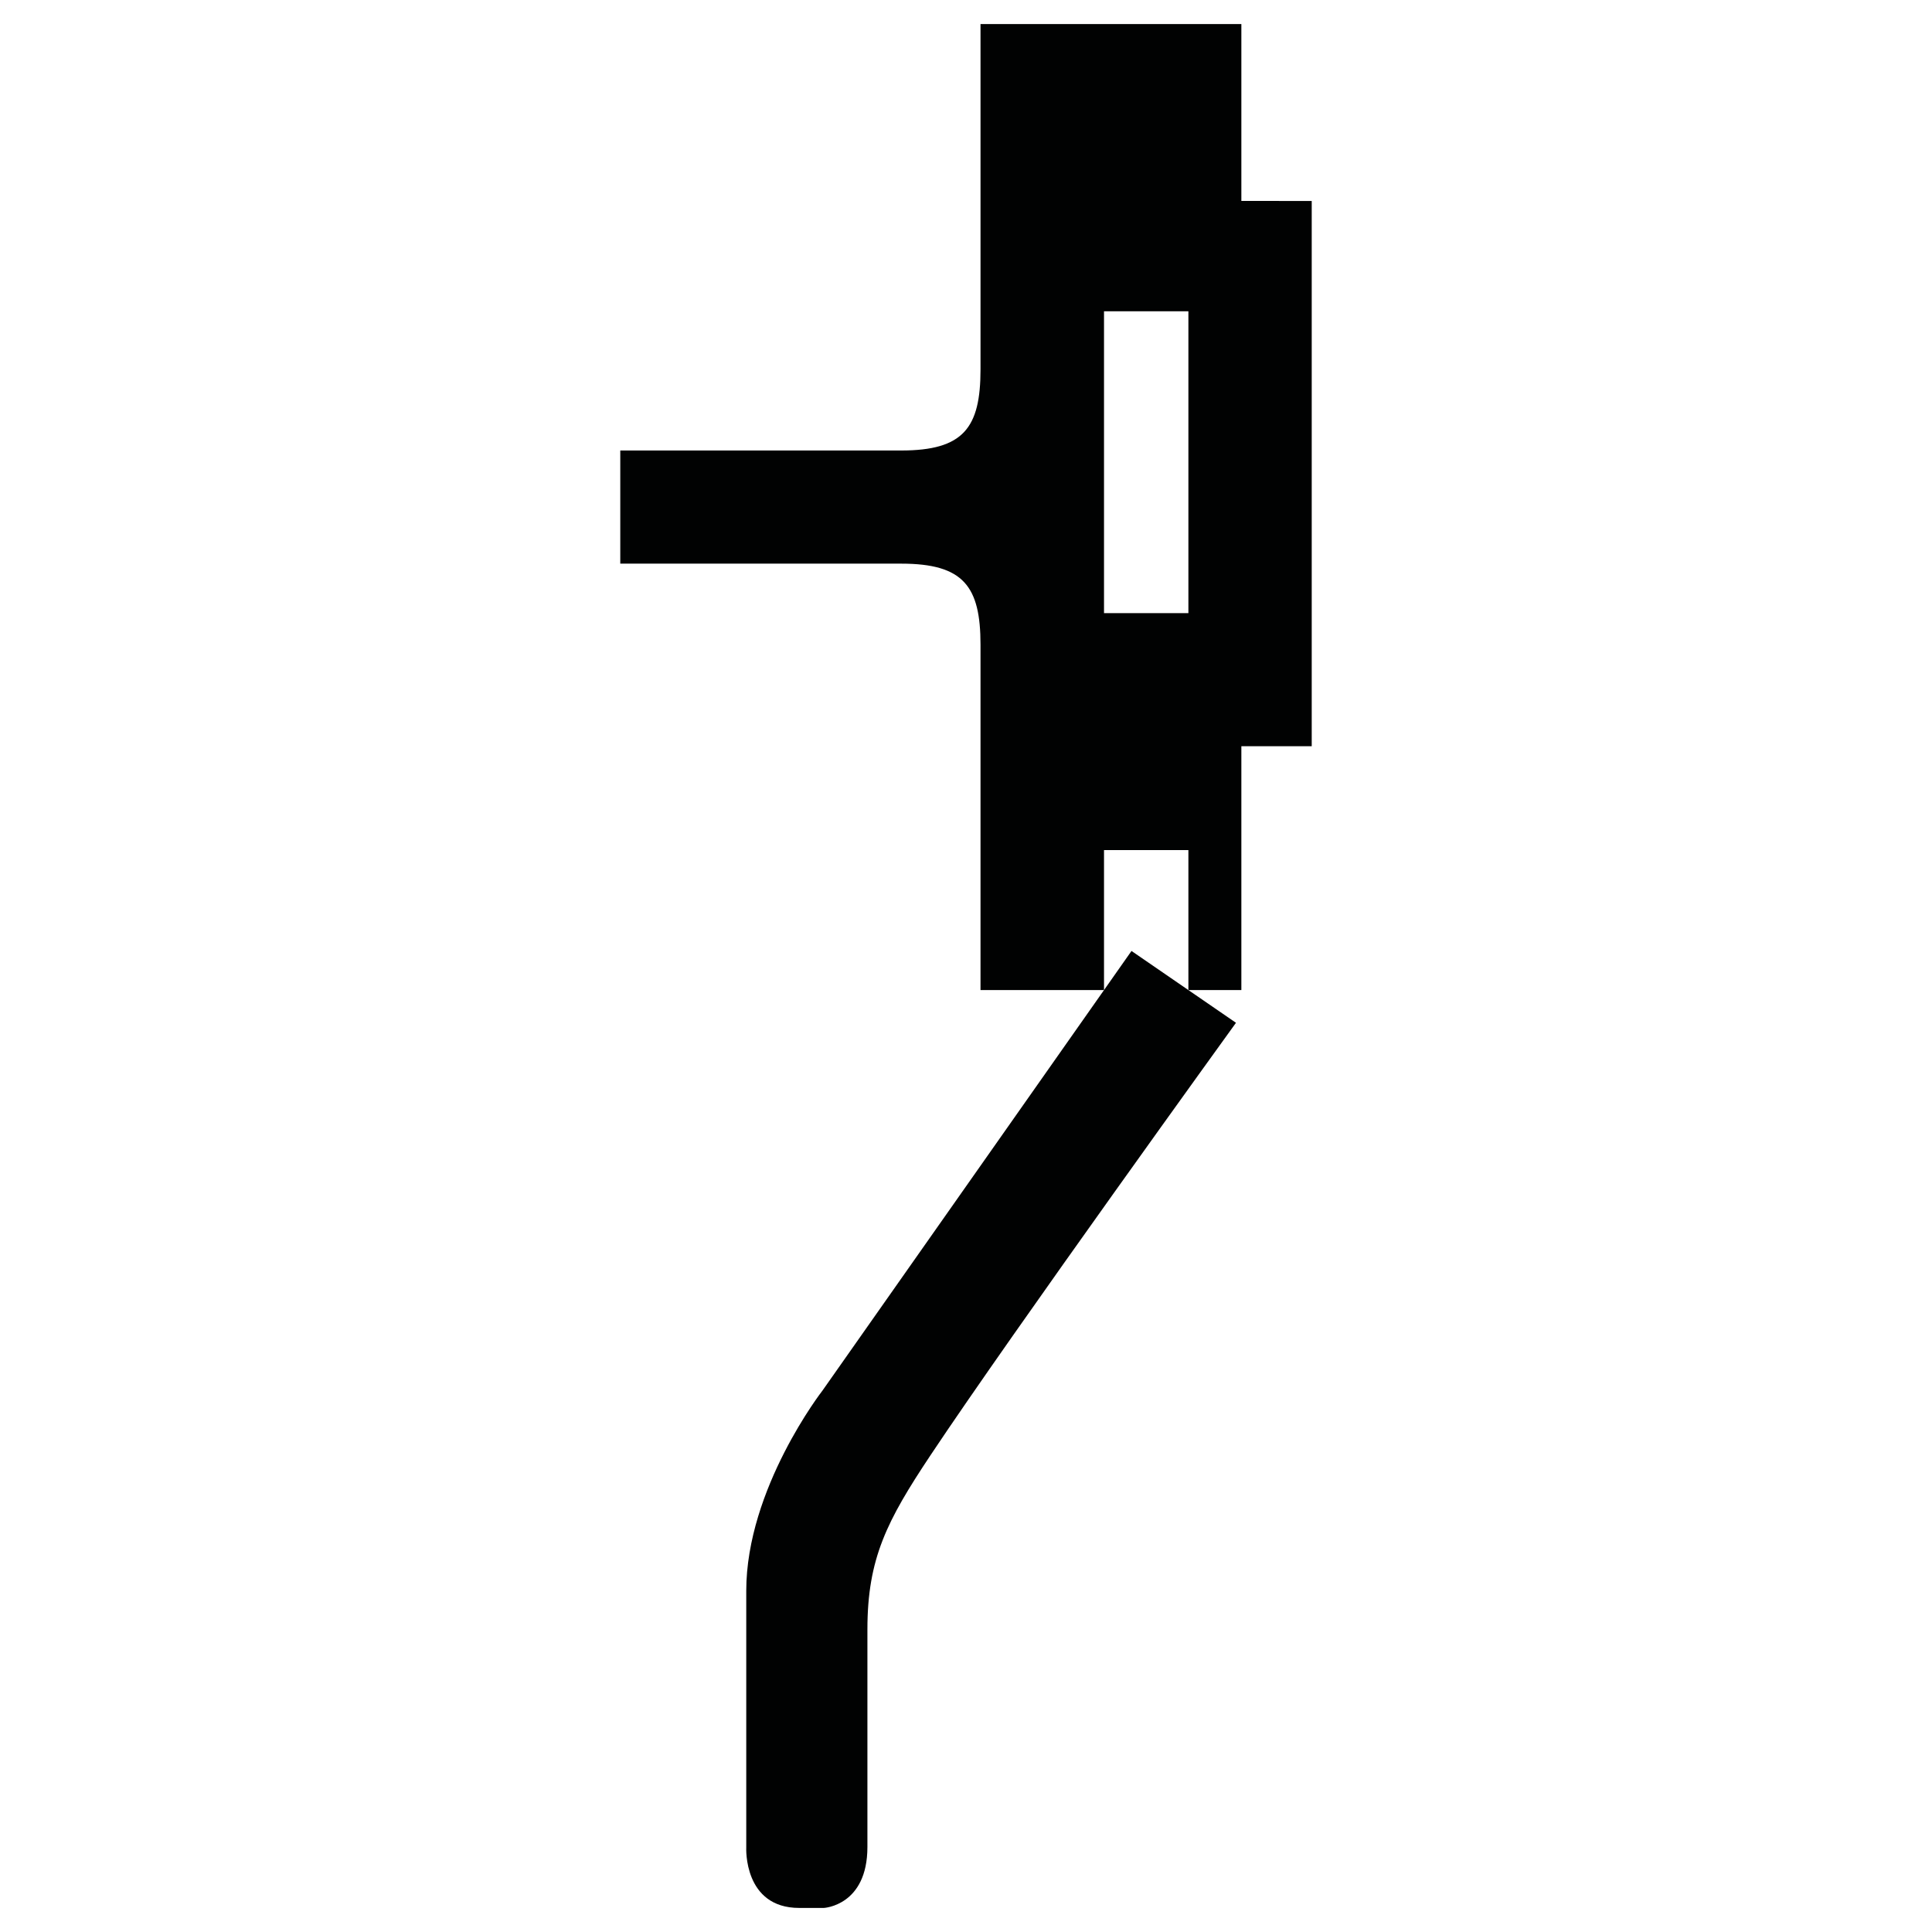 <?xml version="1.0" encoding="utf-8"?>
<!-- Generator: Adobe Illustrator 16.0.0, SVG Export Plug-In . SVG Version: 6.00 Build 0)  -->
<!DOCTYPE svg PUBLIC "-//W3C//DTD SVG 1.1//EN" "http://www.w3.org/Graphics/SVG/1.1/DTD/svg11.dtd">
<svg version="1.1" id="Calque_1" xmlns="http://www.w3.org/2000/svg" xmlns:xlink="http://www.w3.org/1999/xlink" x="0px" y="0px"
	 width="1190.551px" height="1190.551px" viewBox="0 0 1190.551 1190.551" enable-background="new 0 0 1190.551 1190.551"
	 xml:space="preserve">
<g>
	<path fill="#010202" d="M764.96,123.833v-109h-84.64v-0.001H604.22c0,0,0,159.584,0,212.778c0,36-10.397,50-48.898,50H382.23
		v32.312v5.101v32.312l173.091-0.001c38.5,0,48.896,14,48.896,50c0,53.193,0,212.777,0,212.777h76.104v-86.278h52v86.276h32.64
		V459.833h43.361v-336H764.96z M732.321,377.833h-52v-62.812v-5.099V191.833h52V377.833z"/>
	<path fill="#010202" d="M506.807,856.945c0,0-46.944,60.355-46.944,123.396v158.269c0,0-1.789,37.109,32.636,37.109H507.7
		c0,0,26.824-1.341,26.824-37.558c0,0,0-101.218,0-134.062c0-43.813,12.076-67.062,38.897-107.363
		c50.729-76.219,188.224-266.465,188.224-266.465l-64.381-44.262L506.807,856.945z"/>
</g>
</svg>
